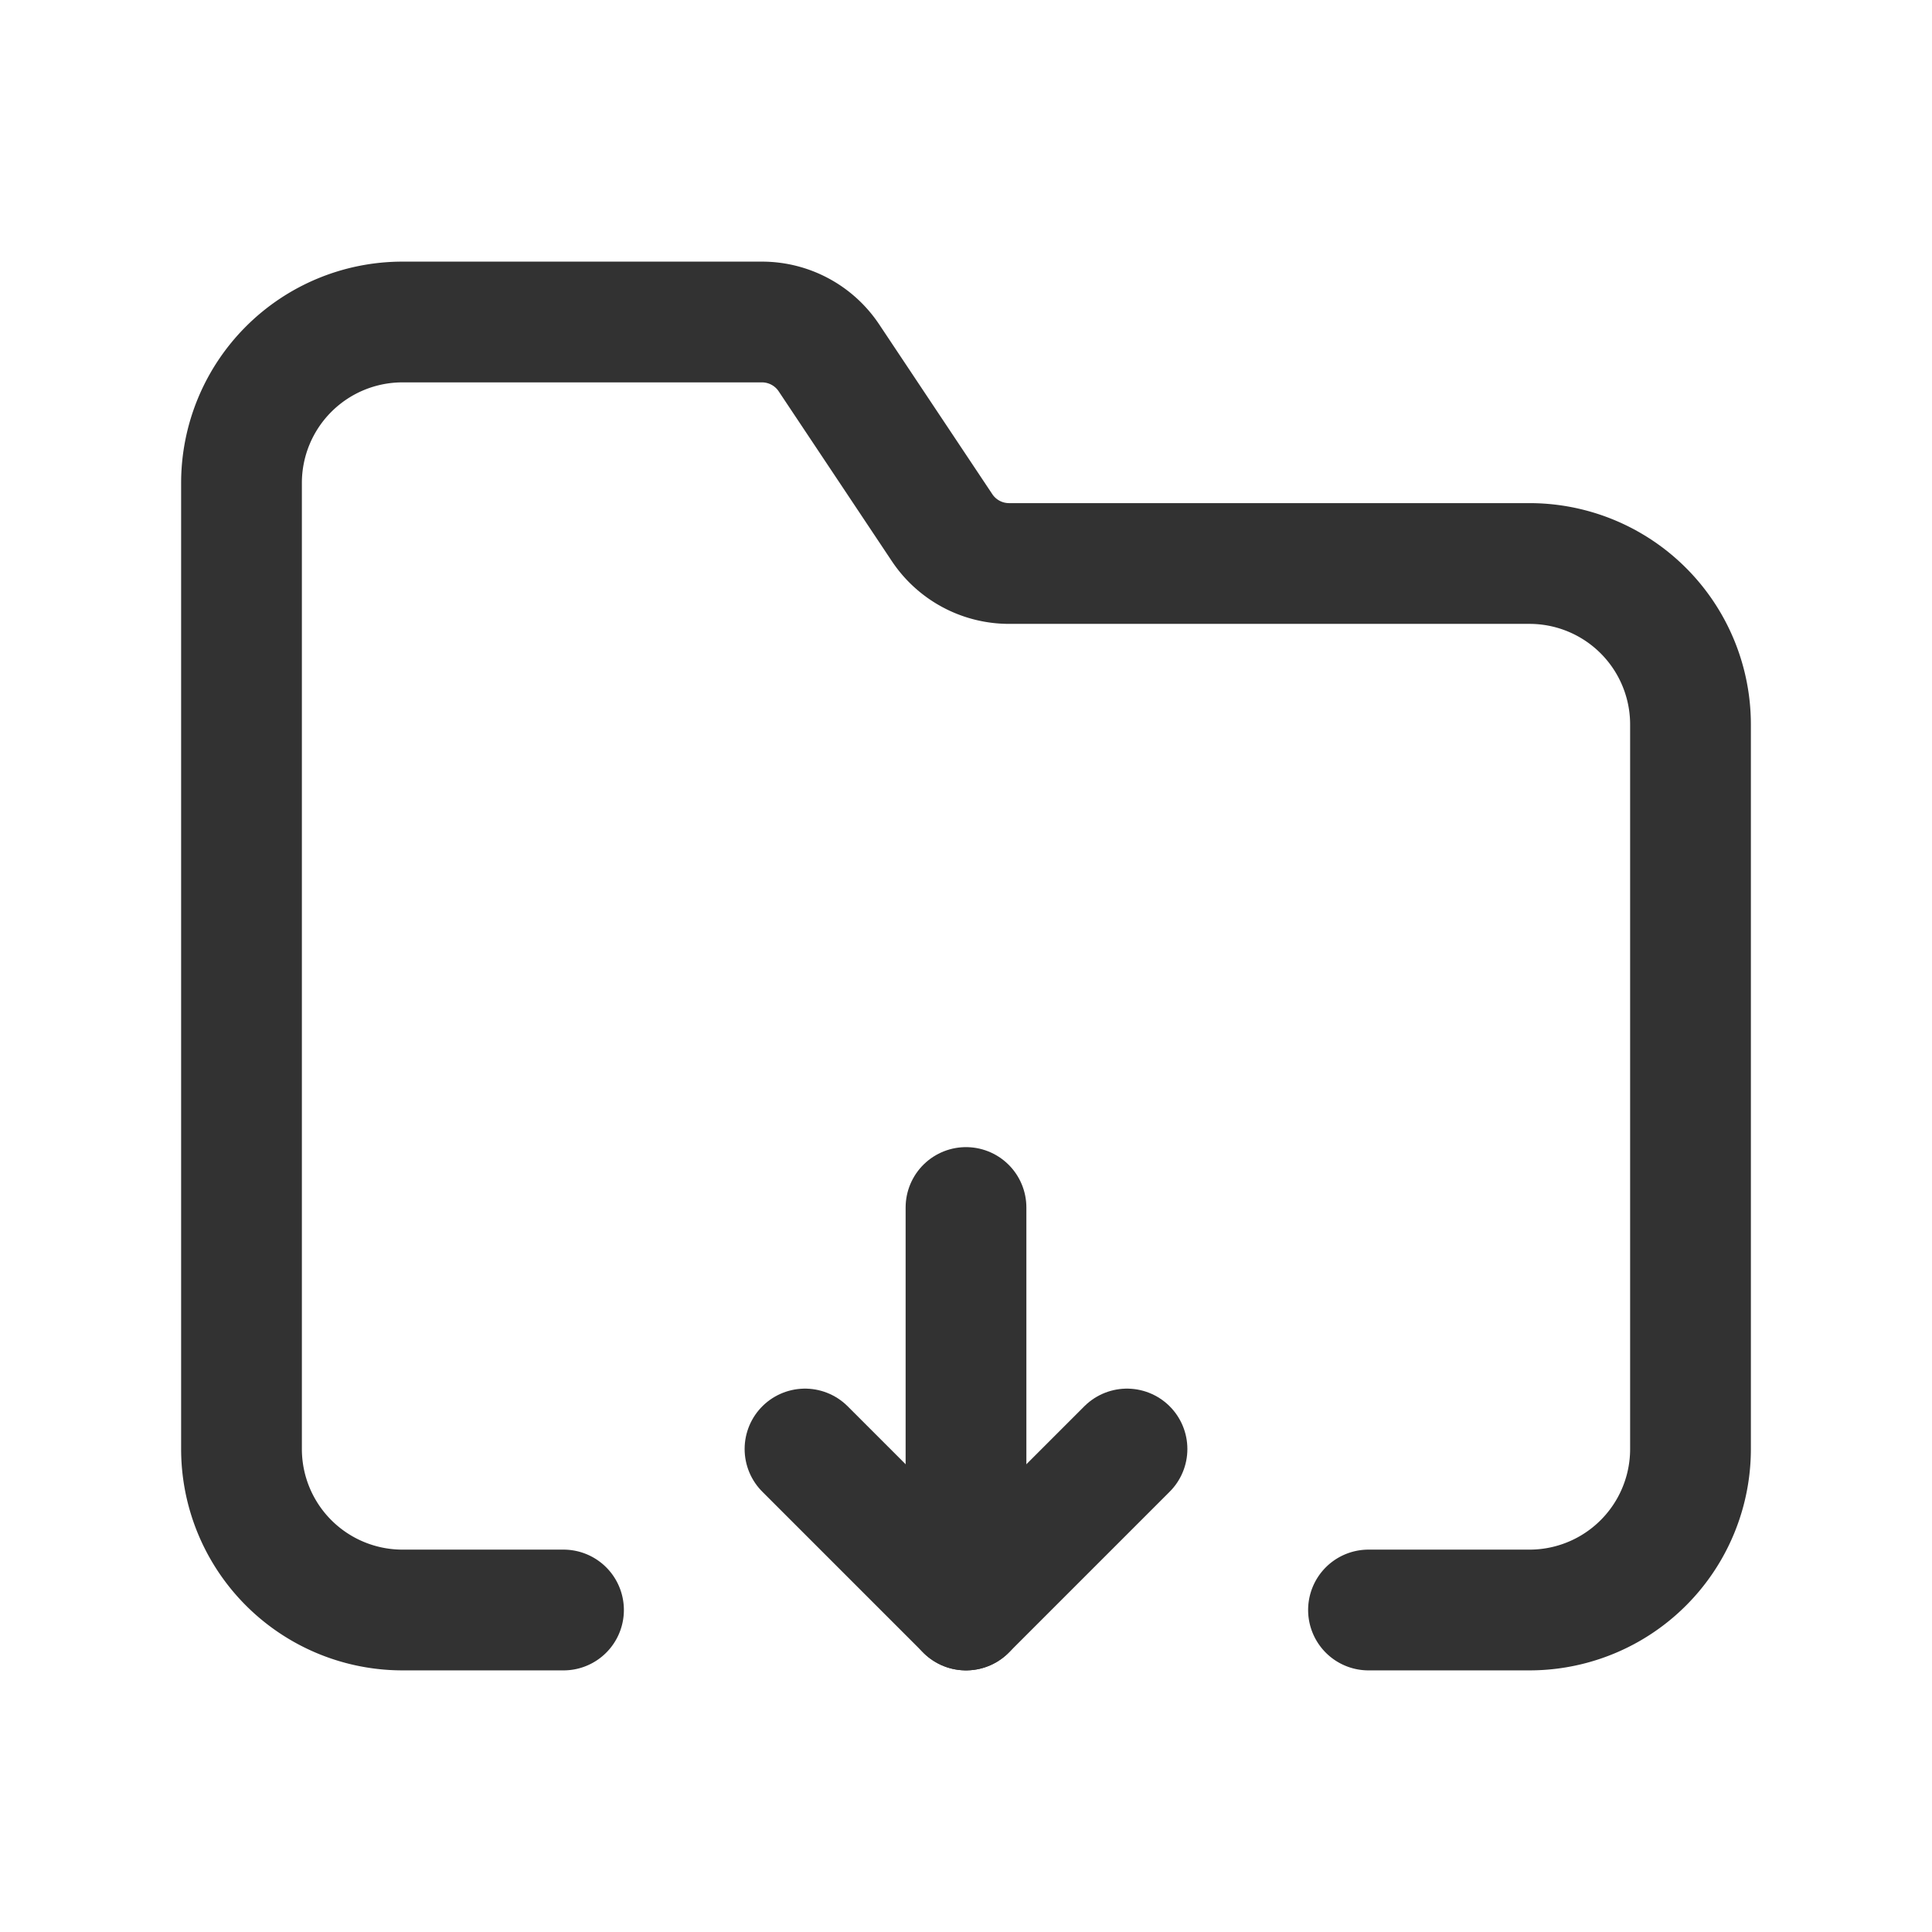 <svg xmlns="http://www.w3.org/2000/svg" viewBox="0 0 24 24"><line x1="12" y1="15" x2="12" y2="20" fill="none" stroke="#323232" stroke-linecap="round" stroke-linejoin="round" stroke-width="1.5"/><polyline points="10 18 12 20 14 18" fill="none" stroke="#323232" stroke-linecap="round" stroke-linejoin="round" stroke-width="1.5"/><path d="M17,20h2a2,2,0,0,0,2-2V9a2,2,0,0,0-2-2H12.535a1,1,0,0,1-.832-.445L10.297,4.445A1,1,0,0,0,9.465,4H5A2,2,0,0,0,3,6V18a2,2,0,0,0,2,2H7" fill="none" stroke="#323232" stroke-linecap="round" stroke-linejoin="round" stroke-width="1.5"/></svg>